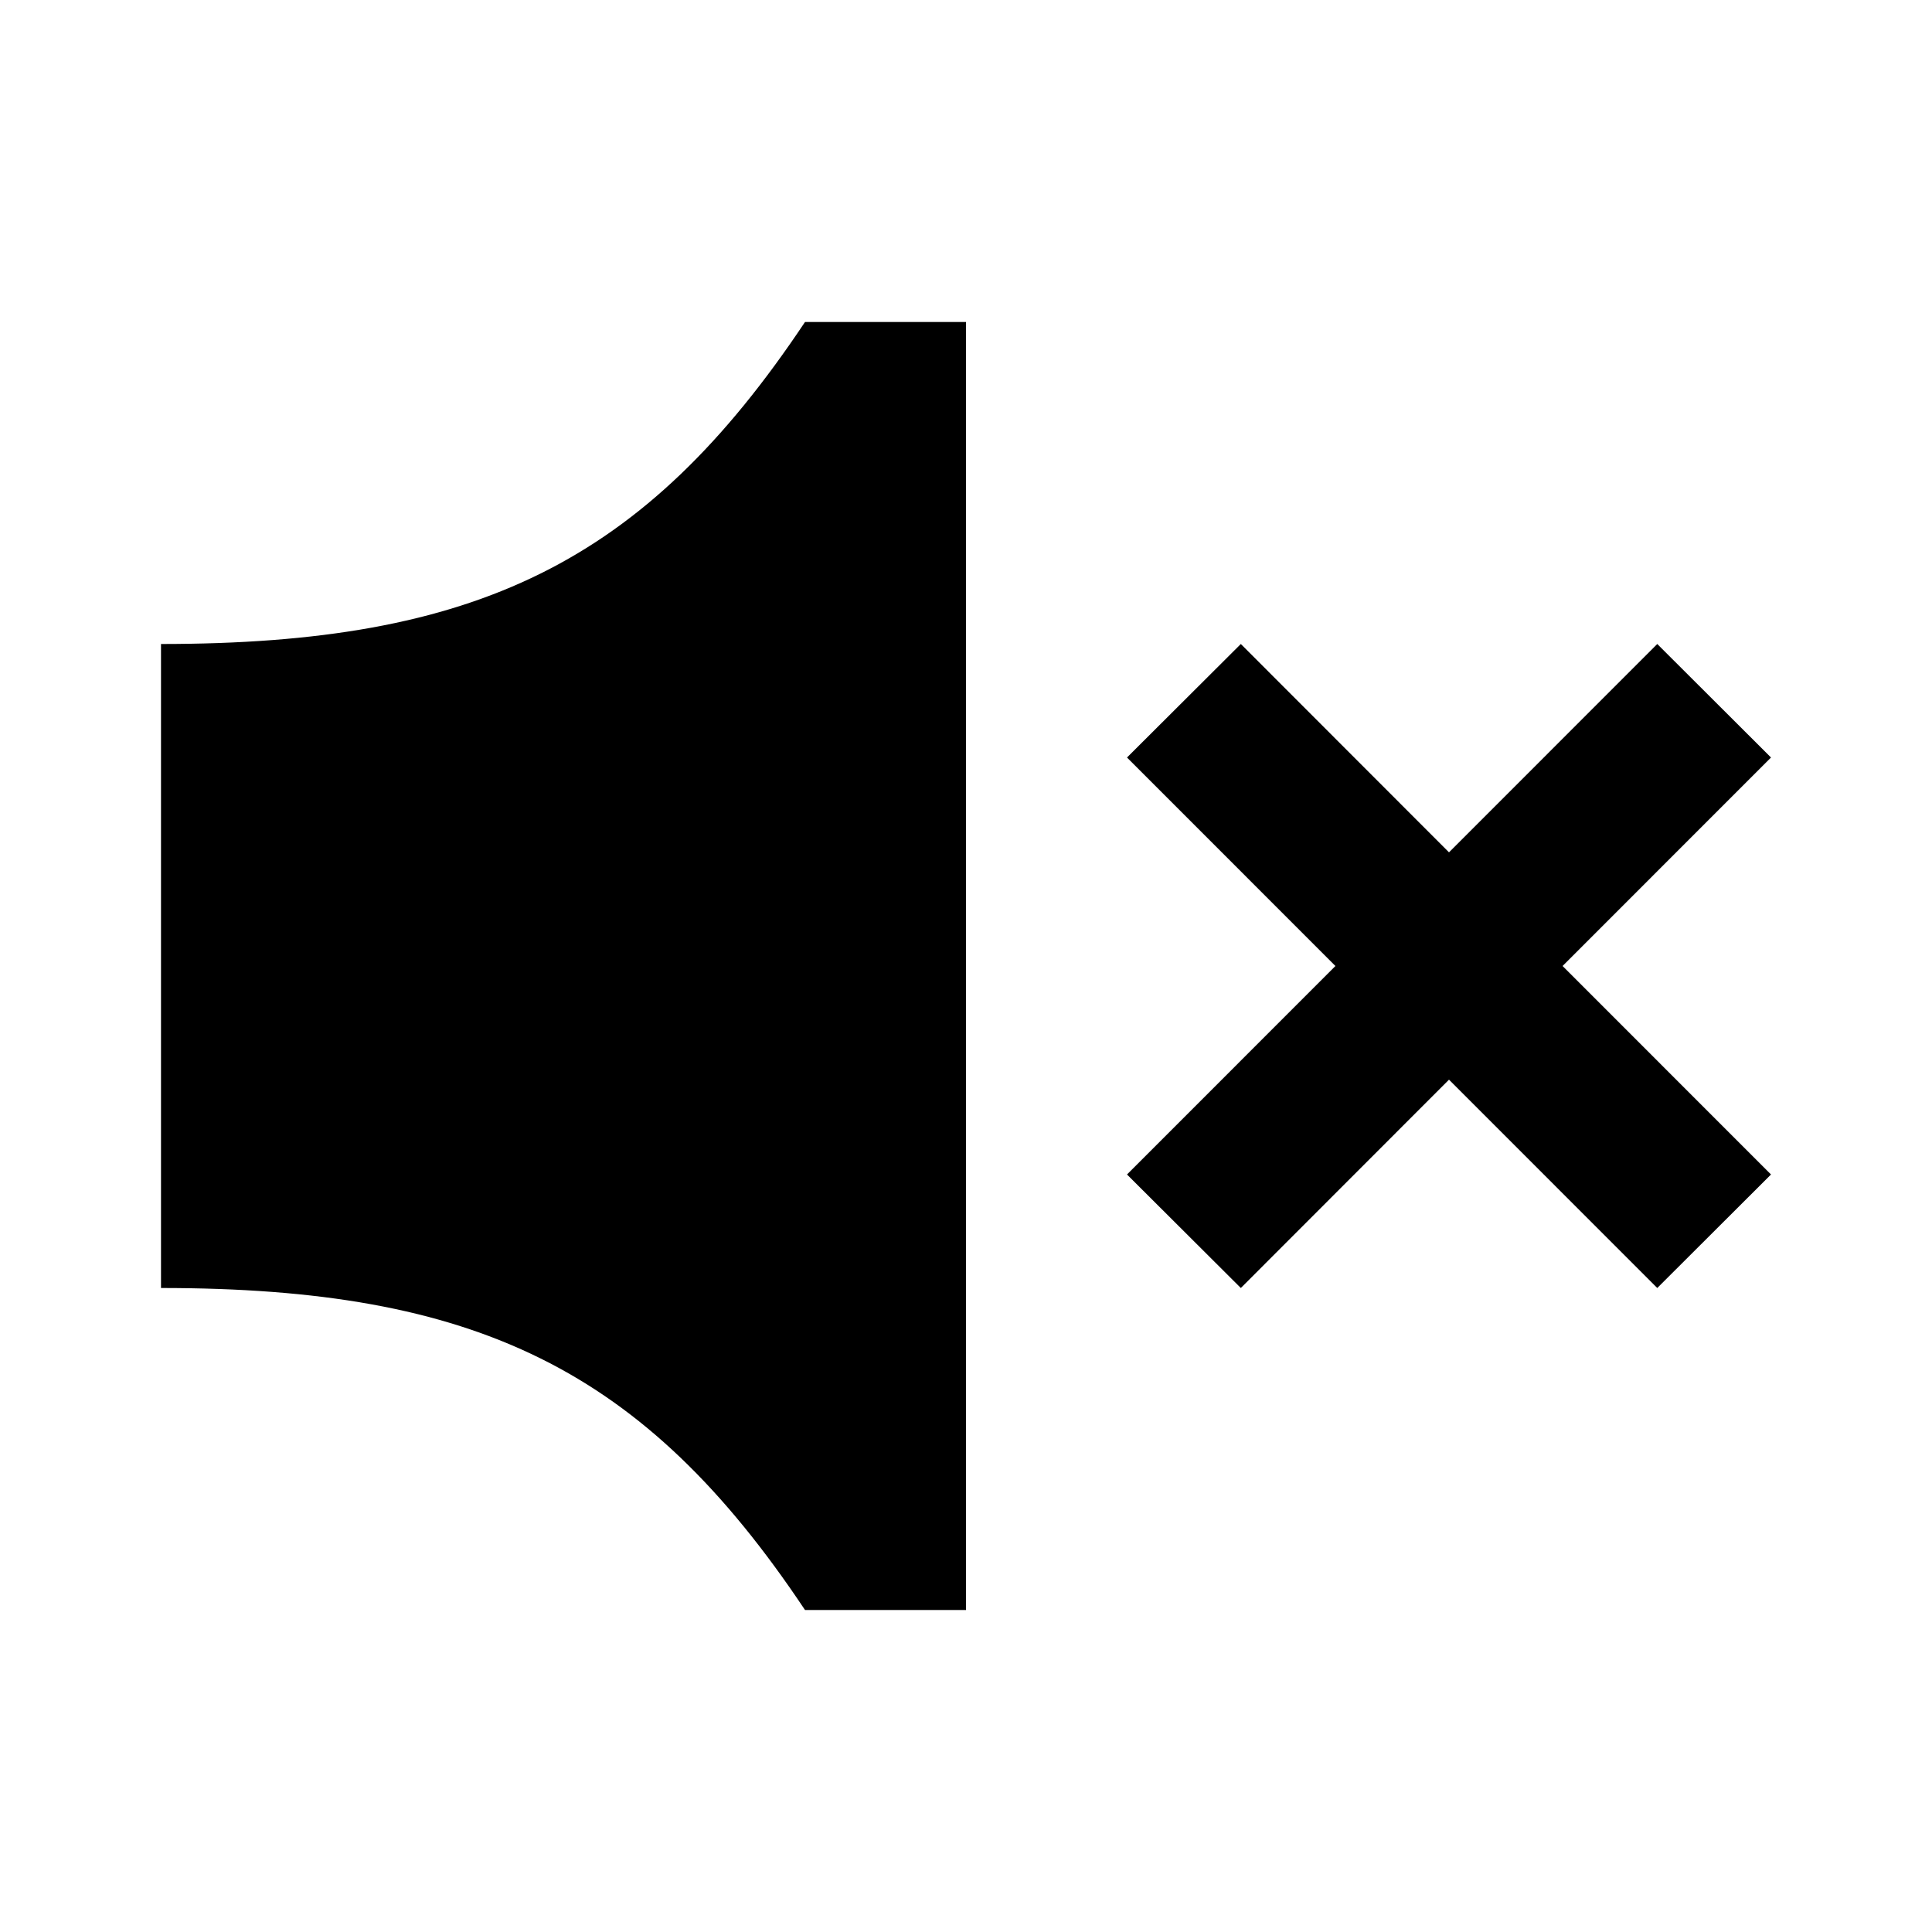 <svg width="24" height="24" viewBox="0 0 24 24" fill="none" xmlns="http://www.w3.org/2000/svg">
<path fill-rule="evenodd" clip-rule="evenodd" d="M12 4H10C8 7 5.906 8 2 8V16C5.906 16 8 17 10 20H12V4ZM14 14.59L16.589 12L14 9.41L15.414 8L18 10.588L20.587 8L22 9.41L19.411 12L22 14.59L20.587 16L18 13.412L15.414 16L14 14.59Z" fill="black"/>
</svg>
